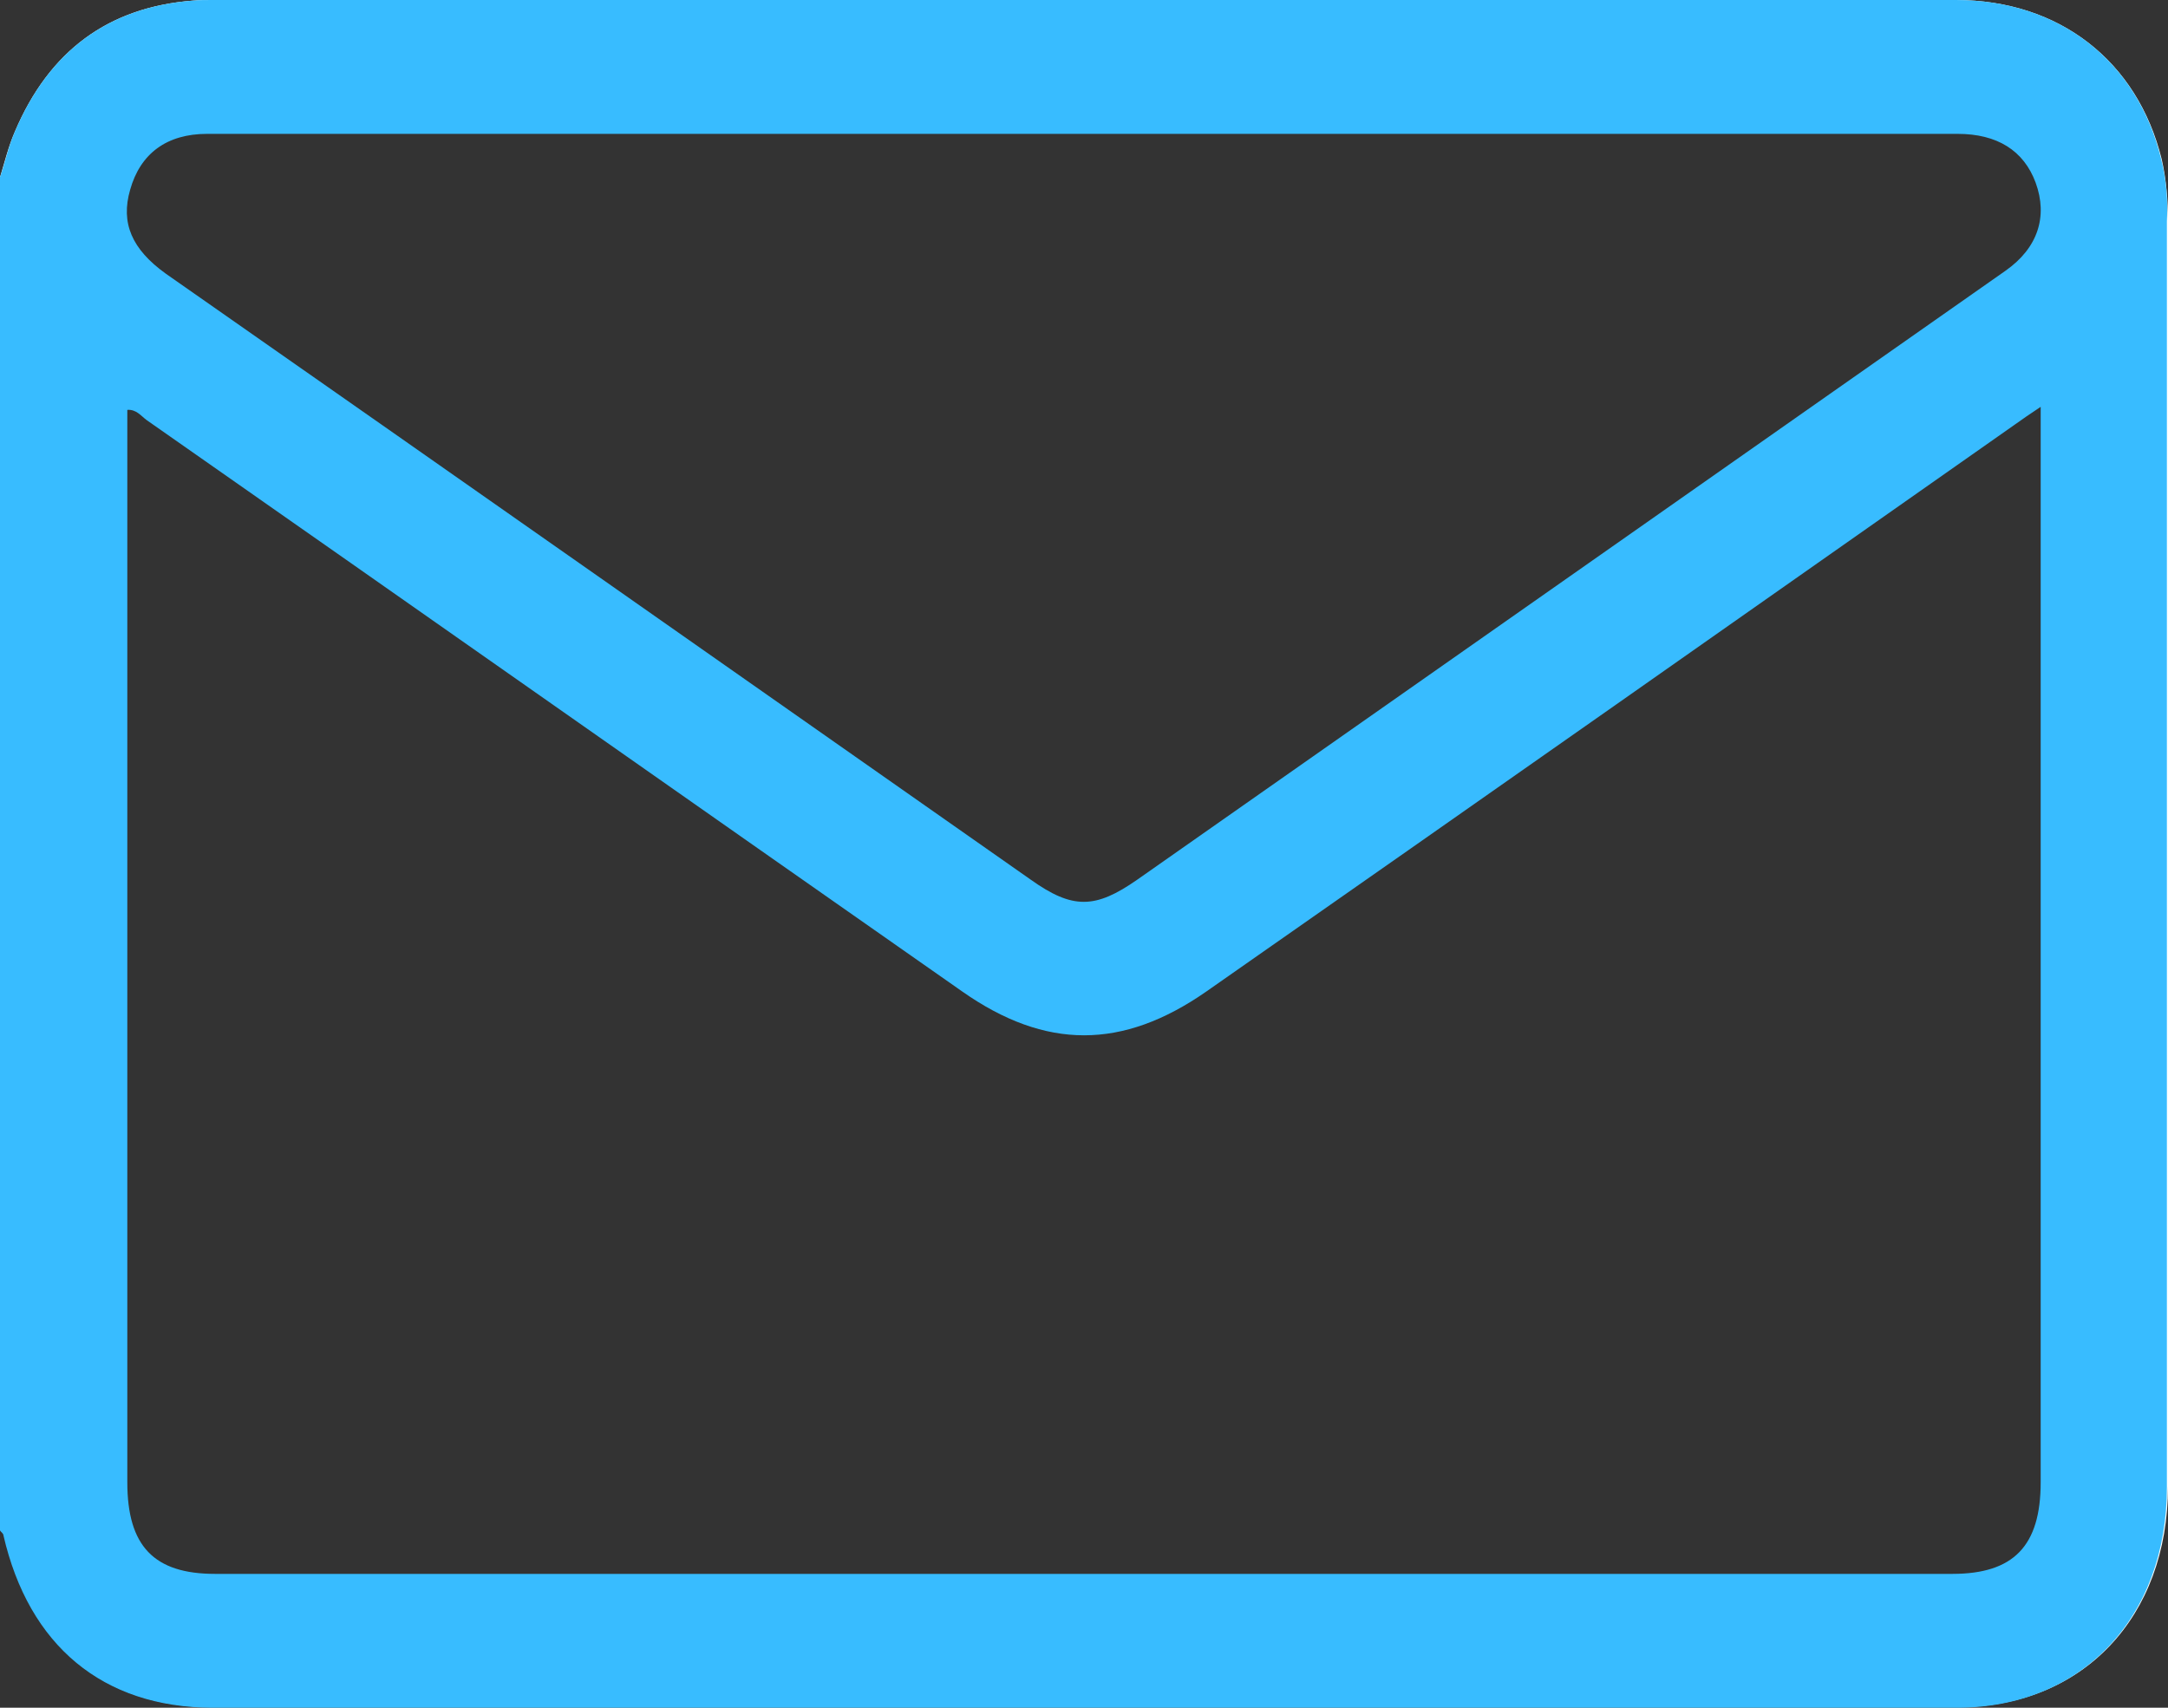 <svg width="33" height="26" viewBox="0 0 33 26" fill="none" xmlns="http://www.w3.org/2000/svg">
<rect x="0" y="0" width="33" height="26" fill="#333333" stroke="none"/>
<g clip-path="url(#clip0_256_432)">
<path d="M33 3.36C33 9.781 33 16.21 33 22.631C33 24.623 31.7 25.991 29.805 25.991C22.132 25.991 14.45 25.991 6.777 25.991C5.598 25.991 4.418 25.991 3.238 25.991C1.585 25.991 0.456 25.058 0.069 23.365C0.06 23.337 0.034 23.31 0.017 23.292C0.189 23.319 0.189 23.473 0.224 23.6C0.663 25.013 1.714 25.846 3.126 25.9C3.221 25.9 3.316 25.9 3.419 25.9C12.16 25.9 20.901 25.9 29.641 25.9C30.218 25.9 30.778 25.819 31.295 25.538C32.303 24.986 32.819 24.089 32.914 22.903C32.922 22.821 32.914 22.74 32.914 22.667C32.914 16.219 32.914 9.772 32.914 3.324C32.914 1.965 32.328 0.969 31.148 0.38C30.727 0.181 30.296 0.091 29.848 0.091C20.952 0.091 12.065 0.091 3.169 0.091C1.74 0.091 0.646 0.951 0.207 2.391C0.172 2.518 0.172 2.672 0 2.699C0.069 2.472 0.129 2.228 0.224 2.01C0.749 0.77 1.653 0.109 2.937 0.009C3.031 0 3.126 0 3.229 0C12.074 0 20.926 0 29.771 0C31.338 0 32.535 0.924 32.905 2.427C32.974 2.735 33 3.043 33 3.36Z" fill="#FEFEFE"/>
<path d="M32.897 2.427C32.535 0.924 31.338 0 29.771 0C20.918 0 12.074 0 3.229 0C3.135 0 3.031 0 2.937 0.009C1.653 0.109 0.749 0.77 0.224 2.01C0.129 2.228 0.078 2.472 0 2.699V23.301C0.017 23.328 0.052 23.347 0.052 23.374C0.439 25.058 1.567 25.991 3.221 26C4.401 26 5.58 26 6.76 26C14.433 26 22.115 26 29.788 26C31.682 26 32.983 24.633 32.983 22.64C32.983 16.219 32.983 9.79 32.983 3.369C33 3.043 32.974 2.735 32.897 2.427ZM1.981 2.889C2.136 2.336 2.54 2.038 3.152 2.038C7.596 2.038 12.048 2.038 16.491 2.038C20.926 2.038 25.361 2.038 29.797 2.038C30.399 2.038 30.804 2.291 30.985 2.78C31.174 3.296 31.019 3.776 30.528 4.121C28.711 5.397 26.886 6.674 25.069 7.951C22.485 9.762 19.893 11.583 17.309 13.394C16.672 13.838 16.328 13.847 15.691 13.394C11.299 10.315 6.915 7.236 2.523 4.166C2.007 3.795 1.834 3.396 1.981 2.889ZM1.938 22.568V6.24C2.075 6.231 2.144 6.33 2.23 6.394C6.373 9.292 10.506 12.198 14.649 15.097C15.914 15.984 17.086 15.984 18.36 15.097C22.468 12.226 26.567 9.346 30.666 6.466C30.778 6.385 30.899 6.303 31.062 6.194V22.568C31.062 23.537 30.649 23.962 29.719 23.962C20.901 23.962 12.091 23.962 3.272 23.962C2.342 23.962 1.938 23.537 1.938 22.568Z" fill="#38BCFF"/>
</g>
<defs>
<clipPath id="clip0_256_432">
<rect width="33" height="26" fill="white"/>
</clipPath>
</defs>
</svg>
